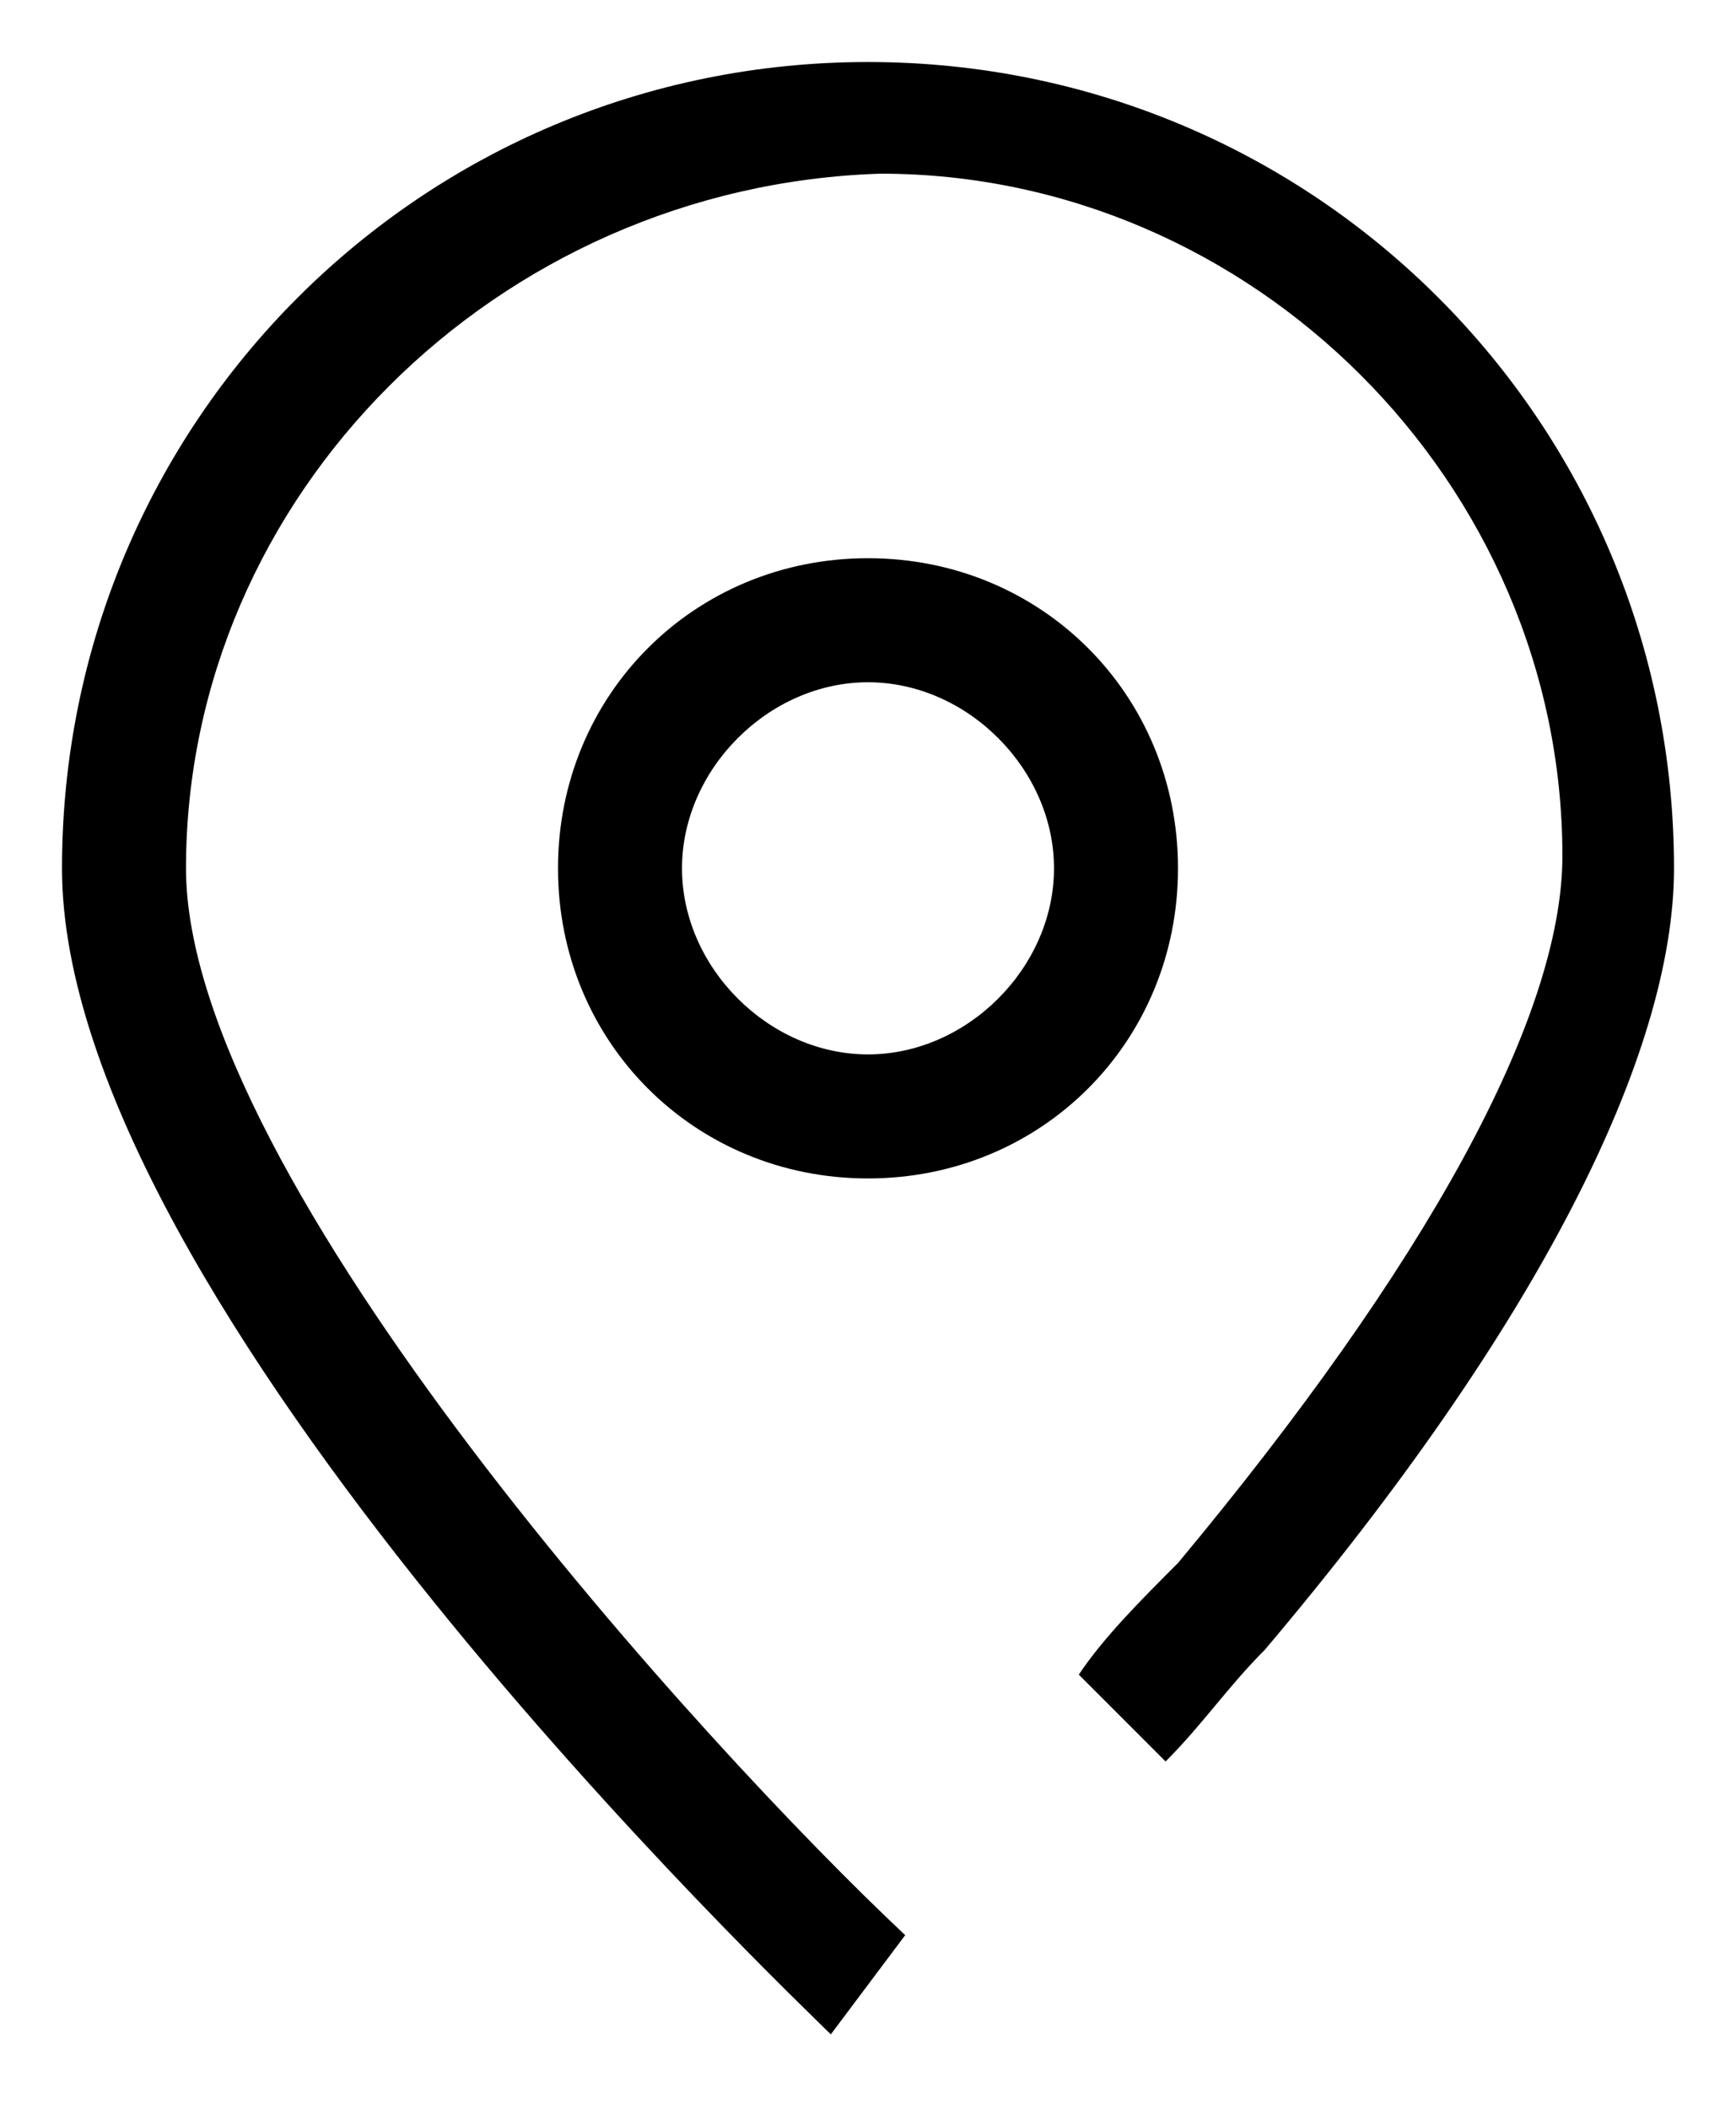 <?xml version="1.0" encoding="utf-8"?>
<!-- Generator: Adobe Illustrator 19.2.1, SVG Export Plug-In . SVG Version: 6.00 Build 0)  -->
<svg version="1.1" id="图层_1" xmlns="http://www.w3.org/2000/svg" xmlns:xlink="http://www.w3.org/1999/xlink" x="0px" y="0px"
	 viewBox="0 0 14 17" style="enable-background:new 0 0 14 17;" xml:space="preserve">
<title>ic_local</title>
<desc>Created with Sketch.</desc>
<g id="Page-1">
	<g id="ic_local">
		<g id="Oval-2">
			<path d="M6.7,16.4C6.4,16.1,0.5,10.5,0.5,7c0-3.6,2.9-6.5,6.5-6.5s6.5,2.9,6.5,6.5c0,1.5-1.1,3.7-3.3,6.3
				c-0.3,0.3-0.5,0.6-0.8,0.9l-0.7-0.7c0.2-0.3,0.5-0.6,0.8-0.9c2-2.4,3.1-4.4,3.1-5.7c0-3-2.5-5.5-5.5-5.5C4,1.5,1.5,4,1.5,7
				c0,2.5,4.2,7.1,5.8,8.6L6.7,16.4z"/>
		</g>
		<g id="Oval">
			<path d="M7,9.5C5.6,9.5,4.5,8.4,4.5,7S5.6,4.5,7,4.5c1.4,0,2.5,1.1,2.5,2.5S8.4,9.5,7,9.5z M7,5.5C6.2,5.5,5.5,6.2,5.5,7
				S6.2,8.5,7,8.5S8.5,7.8,8.5,7S7.8,5.5,7,5.5z"/>
		</g>
	</g>
</g>
</svg>

